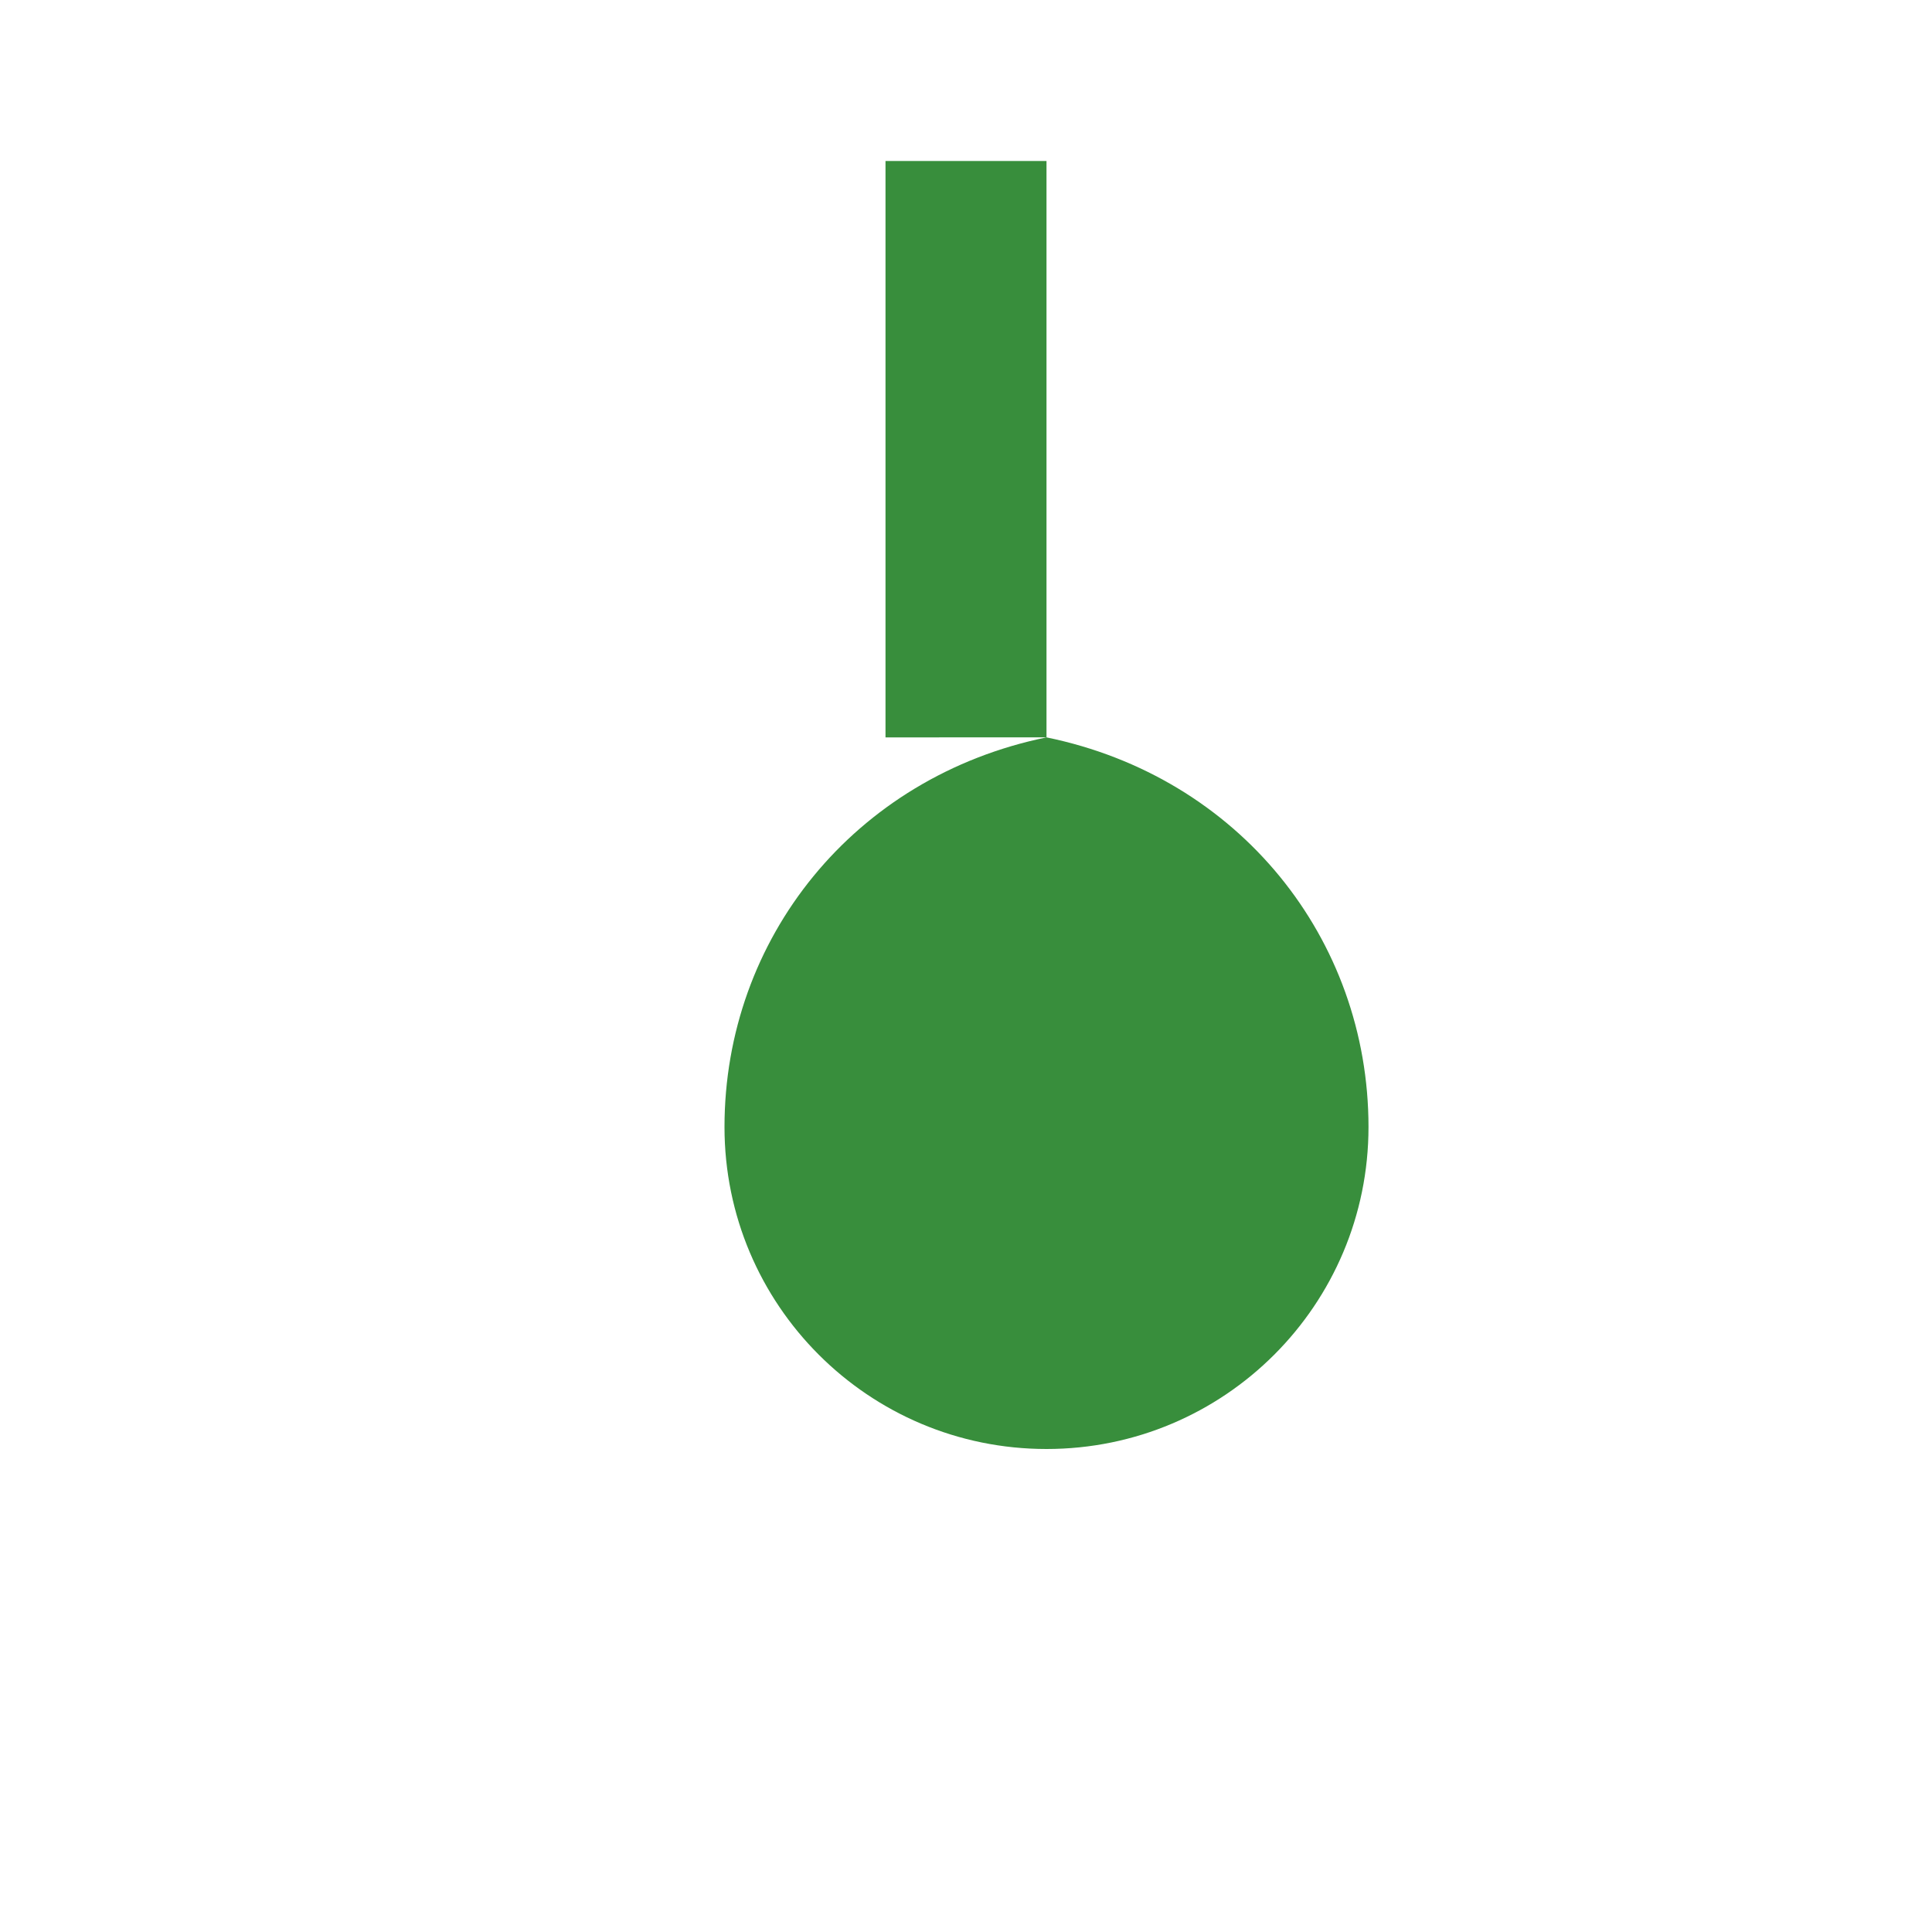 <svg xmlns="http://www.w3.org/2000/svg" width="32" height="32" fill="#388e3c" viewBox="0 0 24 24"><path d="M11 9.16V2h2v7.16c2.39.49 4 2.5 4 4.84 0 2.21-1.79 4-4 4s-4-1.79-4-4c0-2.34 1.61-4.35 4-4.84z"/></svg>